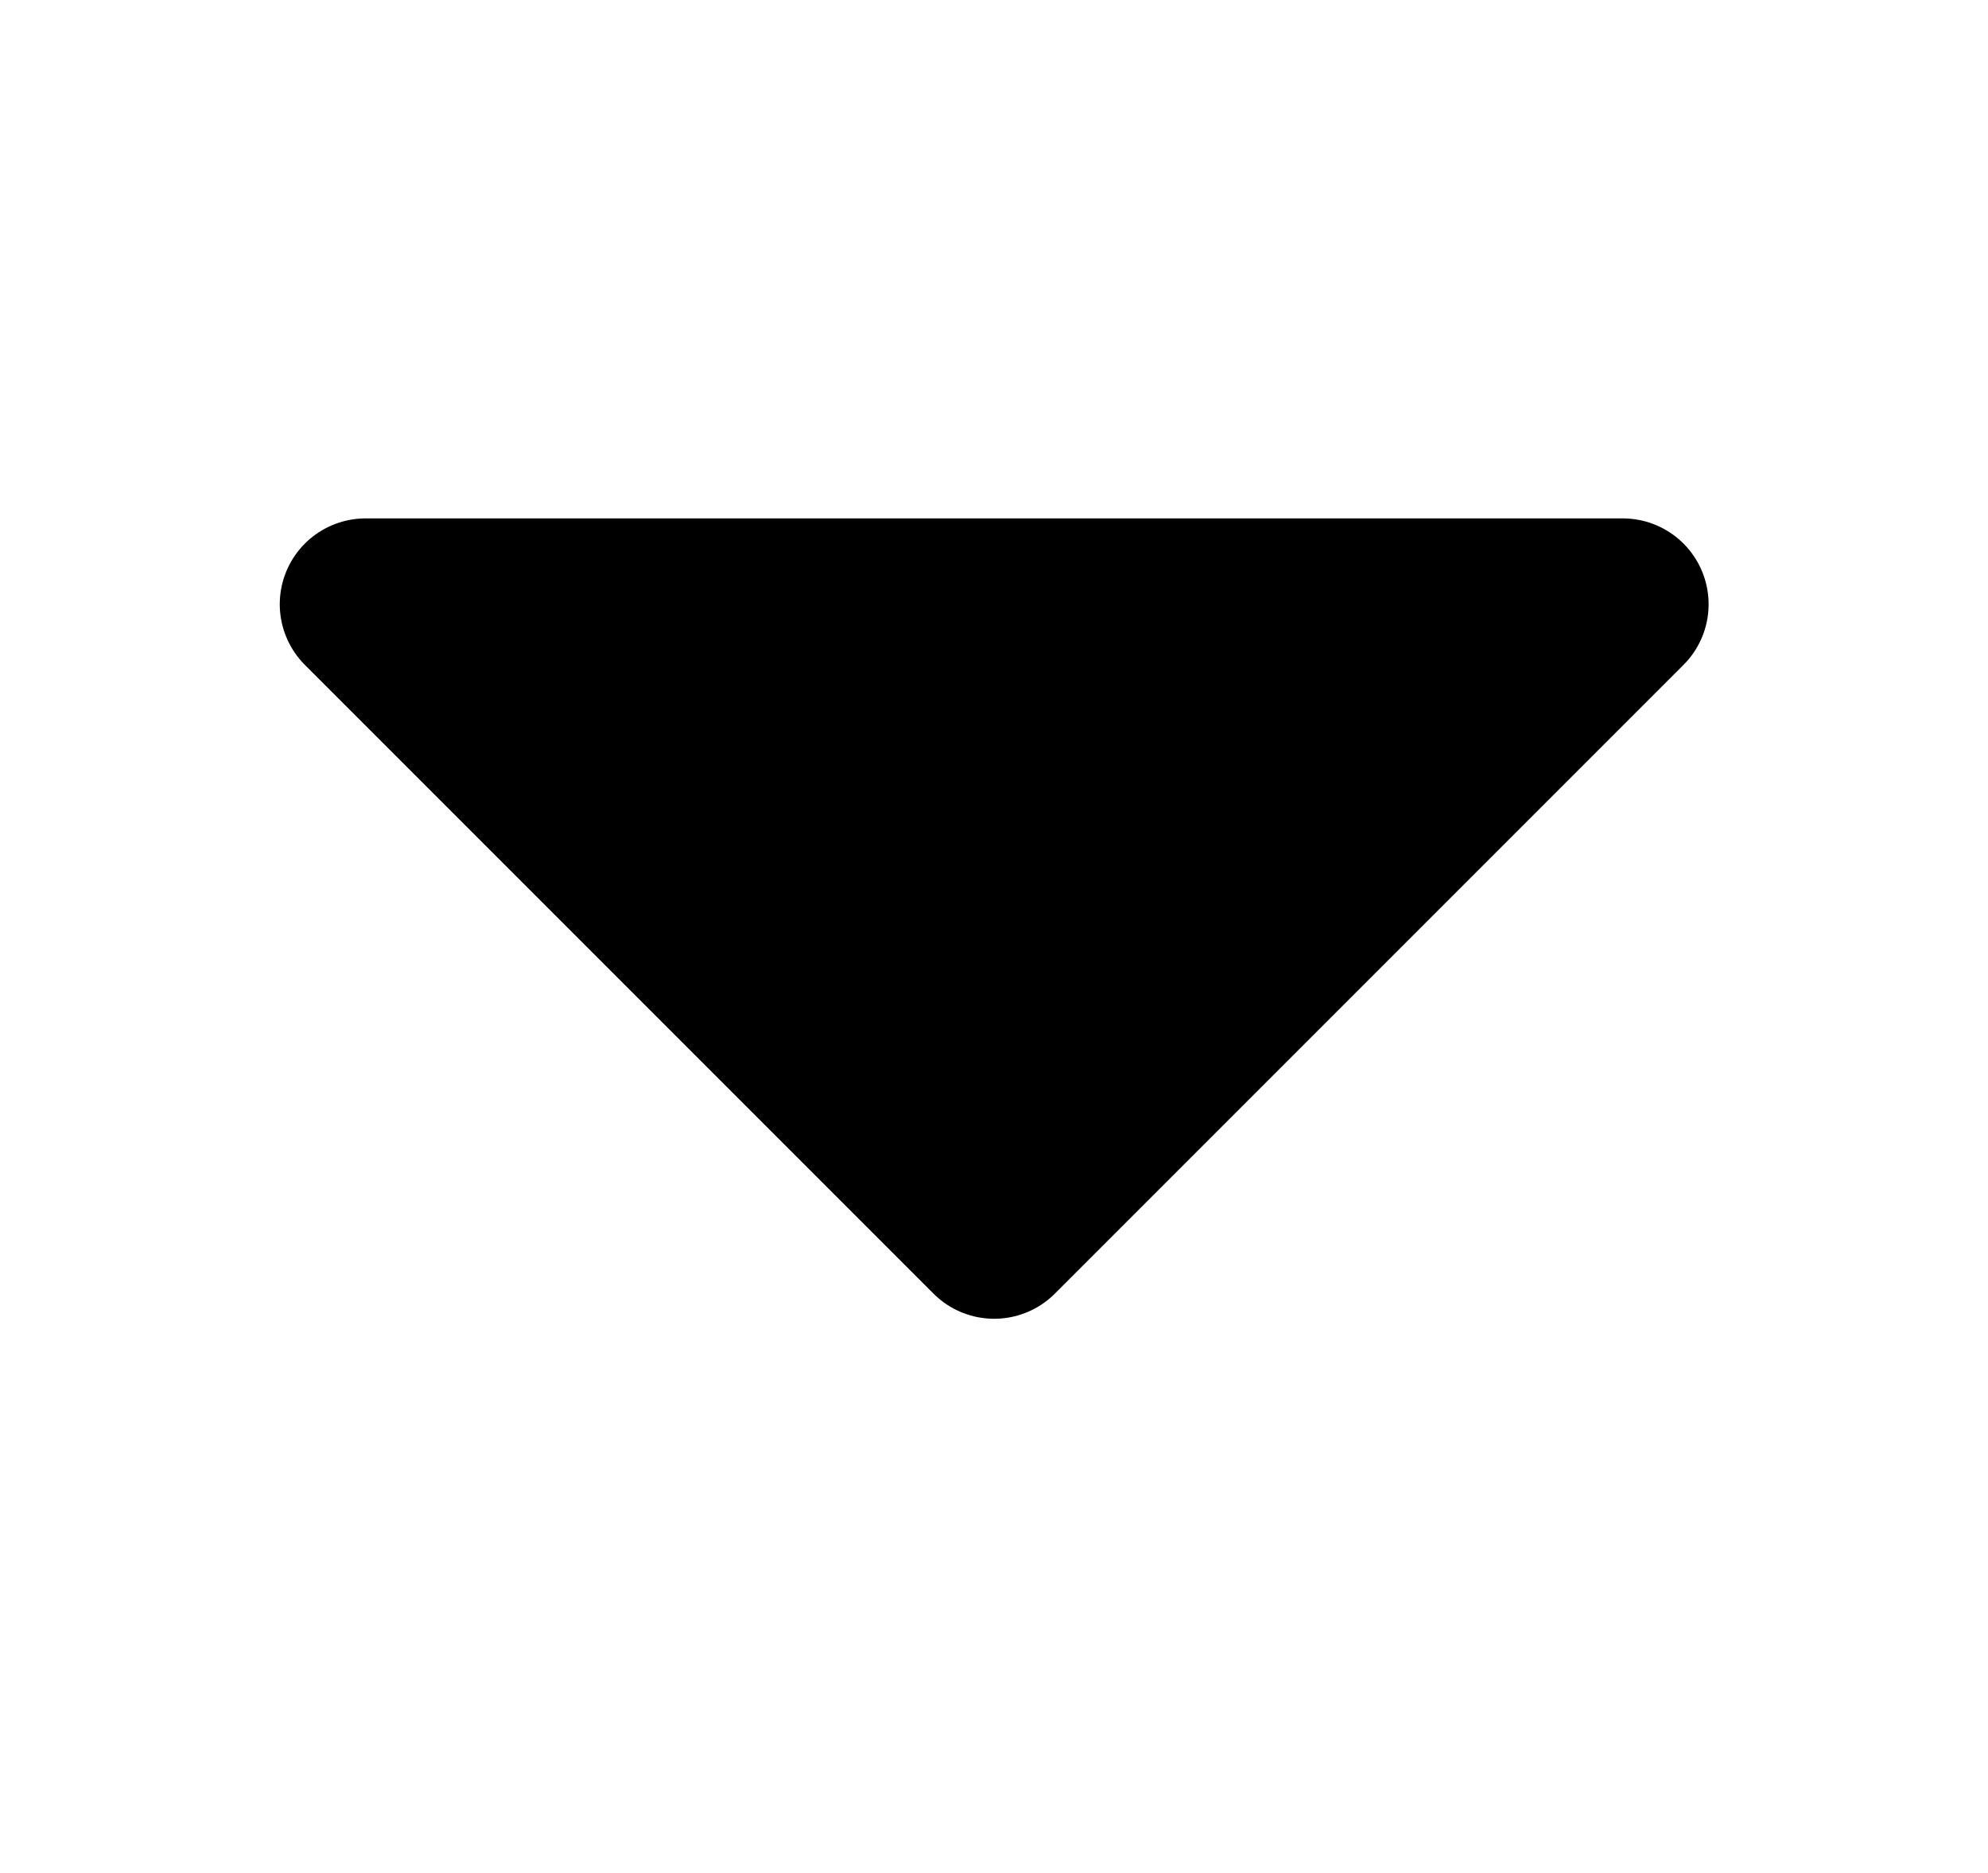 <?xml version="1.0" encoding="UTF-8" standalone="no"?>
<!-- Created with Inkscape (http://www.inkscape.org/) -->

<svg
   width="5.525mm"
   height="5.205mm"
   viewBox="0 0 5.525 5.205"
   version="1.1"
   id="svg1"
   xml:space="preserve"
   xmlns="http://www.w3.org/2000/svg"
   xmlns:svg="http://www.w3.org/2000/svg"><defs
     id="defs1" /><g
     id="layer1"
     transform="translate(-9.129,-48.944)"><g
       id="g3"
       transform="translate(0,1.556)"
       style="stroke-linecap:round;stroke-linejoin:round"><rect
         style="opacity:1;fill:#000000;fill-opacity:0;stroke:#ffffff;stroke-width:0;stroke-linecap:round;stroke-linejoin:round;stroke-miterlimit:3;stroke-opacity:0.14"
         id="rect2"
         width="5.525"
         height="5.205"
         x="9.129"
         y="47.387" /><path
         id="arrow-down-black"
         style="fill:#000000;fill-opacity:1;stroke:#000000;stroke-width:0.477;stroke-linecap:round;stroke-linejoin:round;stroke-miterlimit:3;stroke-dashoffset:128.504"
         d="m 10.145,49.067 c 3.494,0 0,0 3.494,0 l -1.747,1.747 z"><desc
           id="desc12">Arrow-down</desc><title
           id="title12">Arrow-down</title></path></g></g></svg>
